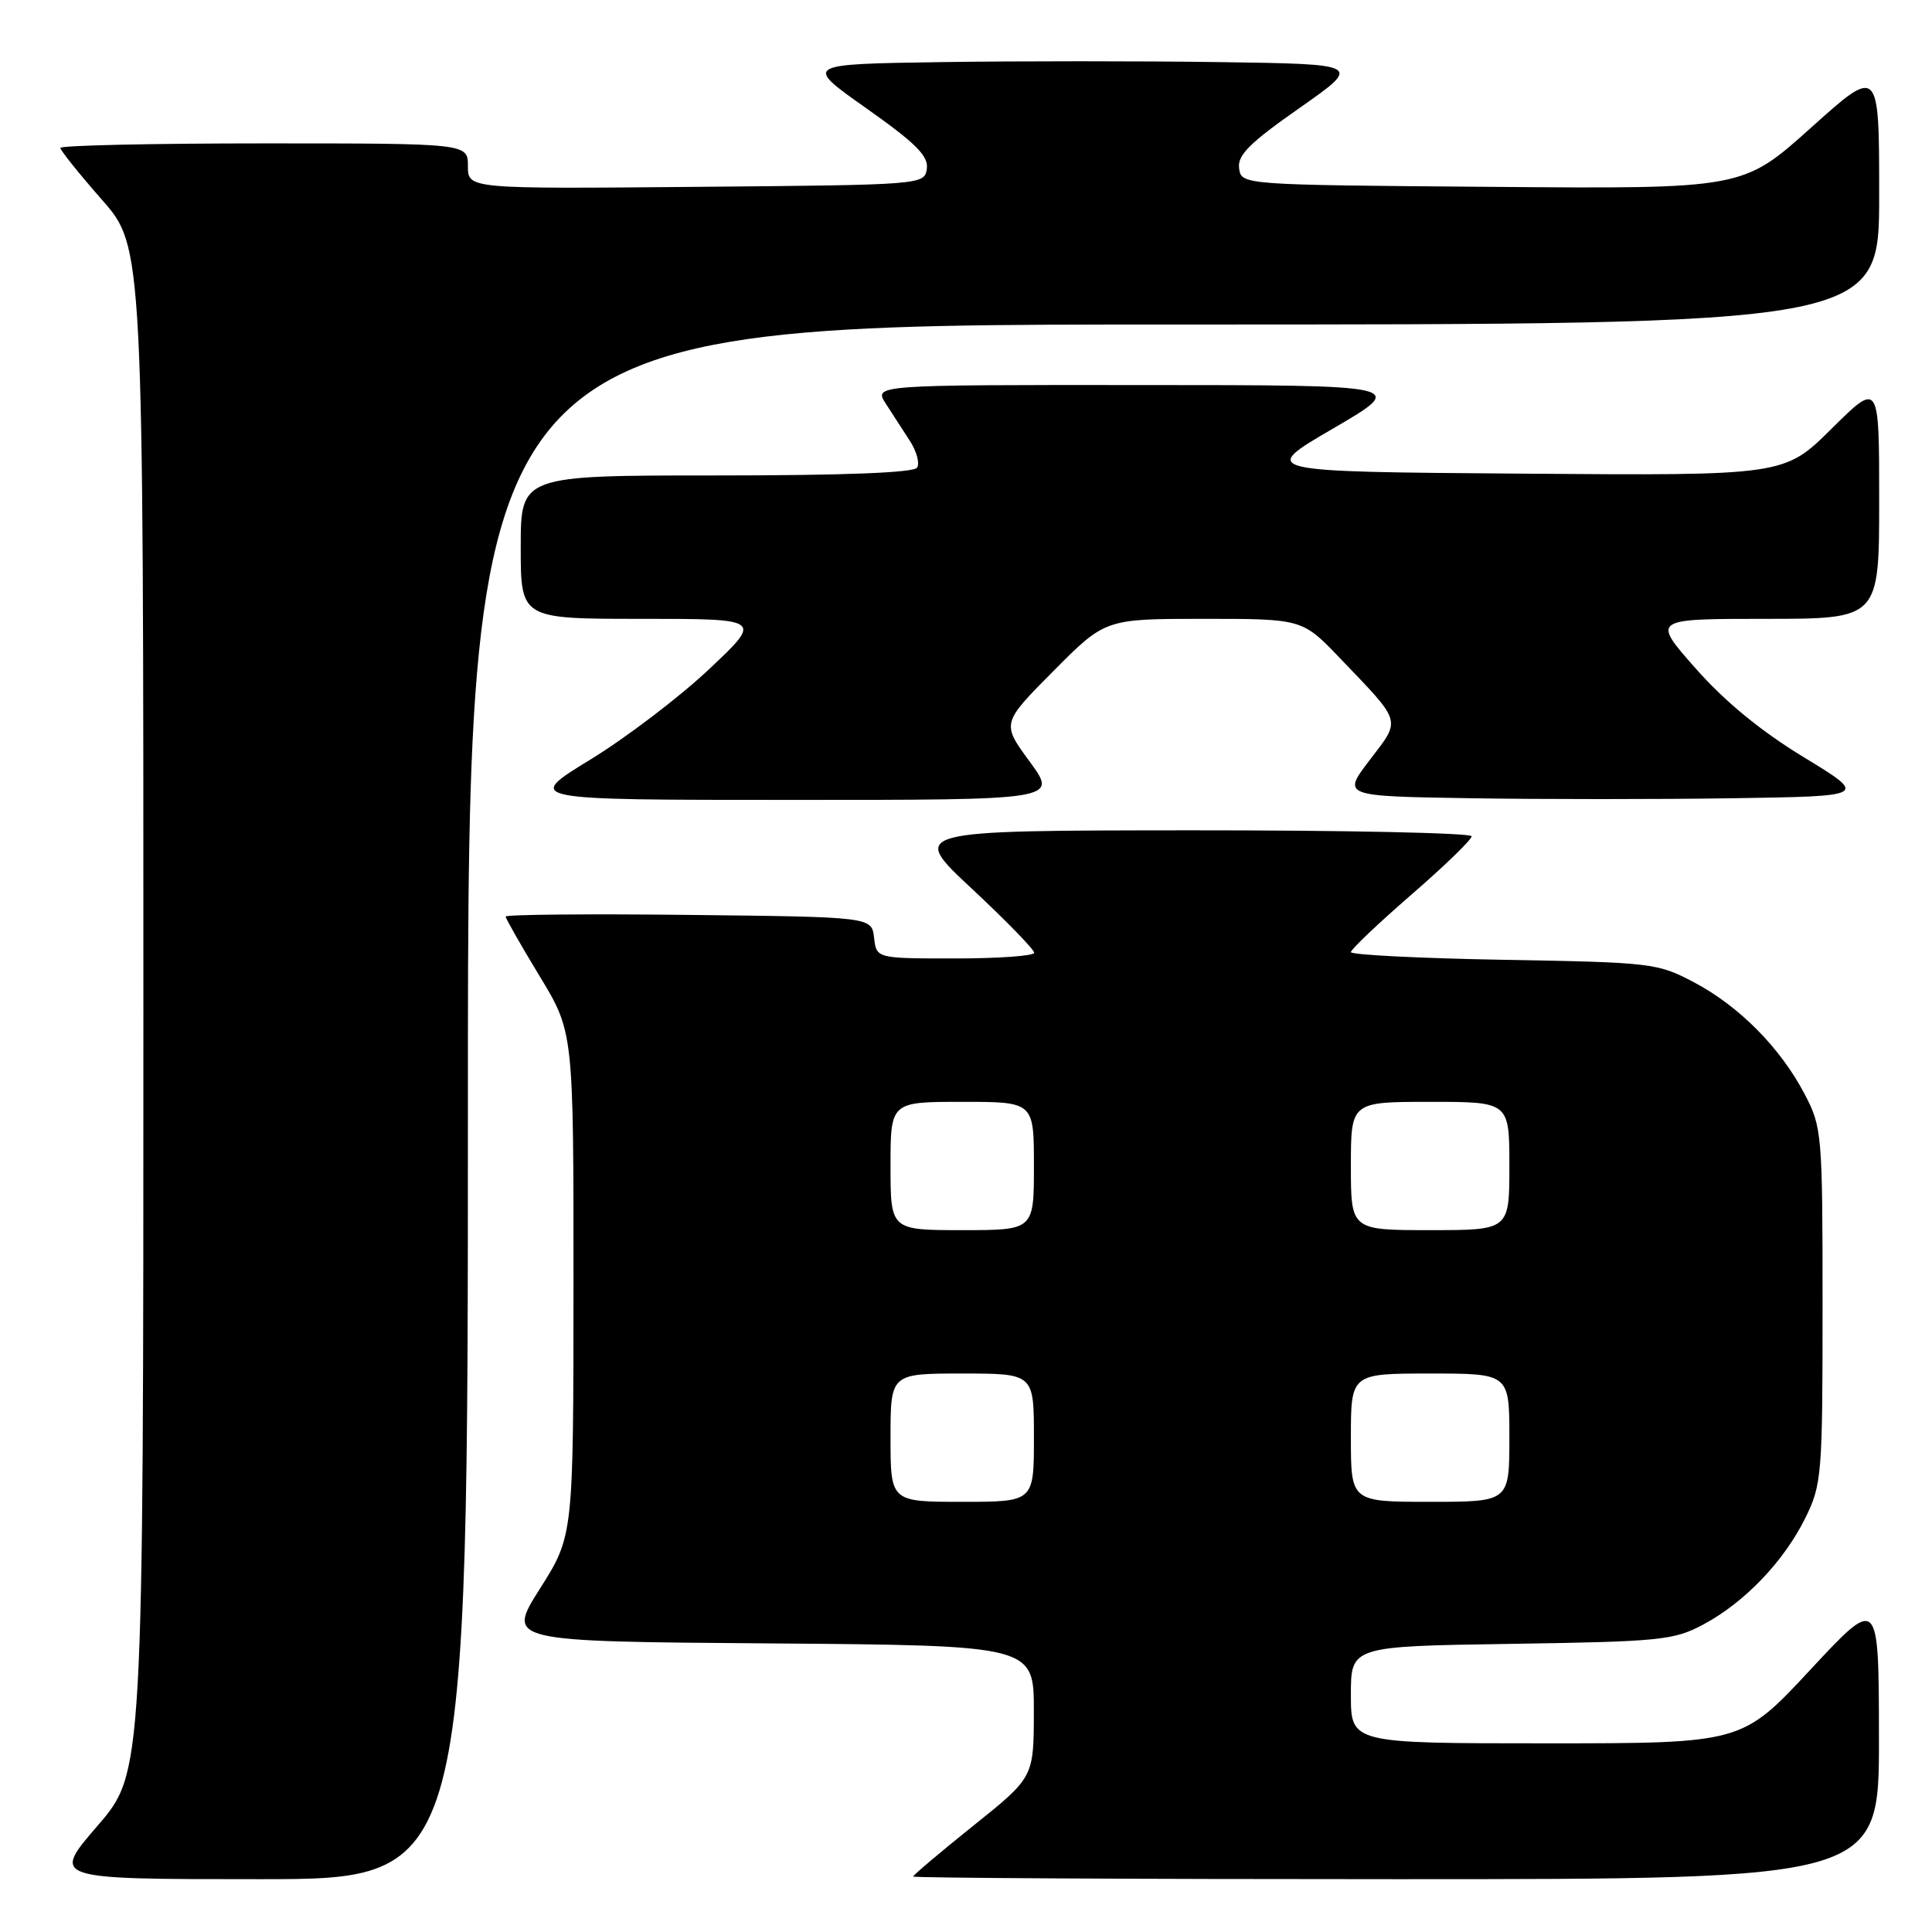 <?xml version="1.0" encoding="UTF-8" standalone="no"?>
<!DOCTYPE svg PUBLIC "-//W3C//DTD SVG 1.1//EN" "http://www.w3.org/Graphics/SVG/1.1/DTD/svg11.dtd" >
<svg xmlns="http://www.w3.org/2000/svg" xmlns:xlink="http://www.w3.org/1999/xlink" version="1.1" viewBox="0 0 256 256">
 <g >
 <path fill="currentColor"
d=" M 62.00 146.00 C 62.00 43.00 62.00 43.00 155.50 43.00 C 249.00 43.00 249.00 43.00 249.00 25.91 C 249.00 8.81 249.00 8.81 239.97 16.92 C 230.94 25.03 230.94 25.03 197.72 24.76 C 164.50 24.50 164.50 24.50 164.19 22.32 C 163.94 20.57 165.55 18.96 172.18 14.32 C 180.48 8.50 180.48 8.50 161.67 8.23 C 151.33 8.08 134.69 8.08 124.68 8.23 C 106.50 8.50 106.50 8.50 114.81 14.36 C 121.35 18.98 123.05 20.67 122.81 22.36 C 122.50 24.49 122.31 24.50 92.25 24.76 C 62.00 25.03 62.00 25.03 62.00 22.01 C 62.00 19.00 62.00 19.00 35.00 19.00 C 20.15 19.00 8.00 19.27 8.00 19.60 C 8.00 19.92 10.47 23.01 13.50 26.46 C 19.00 32.72 19.00 32.72 19.00 133.80 C 19.00 234.89 19.00 234.89 12.91 241.94 C 6.82 249.00 6.82 249.00 34.41 249.00 C 62.00 249.00 62.00 249.00 62.00 146.00 Z  M 248.97 230.25 C 248.95 211.50 248.95 211.50 239.88 221.25 C 230.81 231.00 230.81 231.00 204.90 231.00 C 179.00 231.00 179.00 231.00 179.00 224.57 C 179.00 218.14 179.00 218.14 200.25 217.82 C 220.01 217.52 221.79 217.34 225.69 215.26 C 231.17 212.33 236.38 206.89 239.22 201.13 C 241.40 196.71 241.50 195.44 241.50 173.00 C 241.50 150.26 241.42 149.36 239.14 145.00 C 235.93 138.86 230.48 133.35 224.50 130.18 C 219.65 127.61 218.89 127.52 199.25 127.18 C 188.11 126.98 179.00 126.52 179.00 126.16 C 179.00 125.80 182.60 122.38 187.00 118.56 C 191.40 114.75 195.00 111.26 195.00 110.81 C 195.00 110.37 178.24 110.01 157.75 110.02 C 120.50 110.05 120.50 110.05 128.79 117.77 C 133.34 122.02 137.05 125.84 137.04 126.25 C 137.02 126.66 132.30 127.00 126.57 127.00 C 116.13 127.00 116.13 127.00 115.82 124.25 C 115.50 121.50 115.50 121.50 91.25 121.23 C 77.91 121.08 67.00 121.18 67.00 121.45 C 67.00 121.71 69.03 125.26 71.50 129.34 C 76.00 136.75 76.00 136.75 75.99 170.13 C 75.98 203.50 75.98 203.50 71.55 210.50 C 67.12 217.50 67.12 217.50 102.06 217.76 C 137.00 218.03 137.00 218.03 136.99 226.76 C 136.98 235.50 136.98 235.50 128.99 241.90 C 124.60 245.42 121.00 248.46 121.00 248.65 C 121.00 248.84 149.80 249.00 185.00 249.00 C 249.00 249.00 249.00 249.00 248.97 230.25 Z  M 136.44 100.92 C 132.71 95.84 132.71 95.84 139.58 88.92 C 146.45 82.00 146.45 82.00 159.51 82.00 C 172.57 82.00 172.57 82.00 177.59 87.25 C 185.86 95.89 185.67 95.24 181.50 100.70 C 177.84 105.50 177.84 105.50 194.85 105.77 C 204.21 105.92 219.89 105.92 229.69 105.77 C 247.50 105.50 247.50 105.50 239.00 100.33 C 233.37 96.91 228.54 92.95 224.69 88.58 C 218.87 82.00 218.87 82.00 233.94 82.00 C 249.00 82.00 249.00 82.00 249.00 66.28 C 249.00 50.56 249.00 50.56 242.71 56.79 C 236.42 63.03 236.42 63.03 201.62 62.76 C 166.82 62.50 166.82 62.50 176.66 56.77 C 186.50 51.03 186.50 51.03 151.13 51.02 C 115.77 51.00 115.77 51.00 117.38 53.50 C 118.27 54.88 119.71 57.11 120.59 58.46 C 121.46 59.81 121.88 61.38 121.53 61.96 C 121.11 62.64 111.88 63.00 94.94 63.00 C 69.00 63.00 69.00 63.00 69.00 72.50 C 69.00 82.00 69.00 82.00 85.02 82.00 C 101.04 82.00 101.04 82.00 93.96 88.67 C 90.07 92.34 82.98 97.74 78.19 100.67 C 69.50 105.99 69.50 105.99 104.84 105.99 C 140.17 106.00 140.17 106.00 136.44 100.92 Z  M 118.00 190.50 C 118.00 182.00 118.00 182.00 127.50 182.00 C 137.00 182.00 137.00 182.00 137.00 190.50 C 137.00 199.00 137.00 199.00 127.50 199.00 C 118.00 199.00 118.00 199.00 118.00 190.50 Z  M 179.00 190.50 C 179.00 182.00 179.00 182.00 189.50 182.00 C 200.00 182.00 200.00 182.00 200.00 190.50 C 200.00 199.00 200.00 199.00 189.50 199.00 C 179.00 199.00 179.00 199.00 179.00 190.50 Z  M 118.00 154.50 C 118.00 146.00 118.00 146.00 127.50 146.00 C 137.00 146.00 137.00 146.00 137.00 154.50 C 137.00 163.00 137.00 163.00 127.50 163.00 C 118.00 163.00 118.00 163.00 118.00 154.50 Z  M 179.00 154.50 C 179.00 146.00 179.00 146.00 189.50 146.00 C 200.00 146.00 200.00 146.00 200.00 154.50 C 200.00 163.00 200.00 163.00 189.50 163.00 C 179.00 163.00 179.00 163.00 179.00 154.50 Z "/>
</g>
</svg>